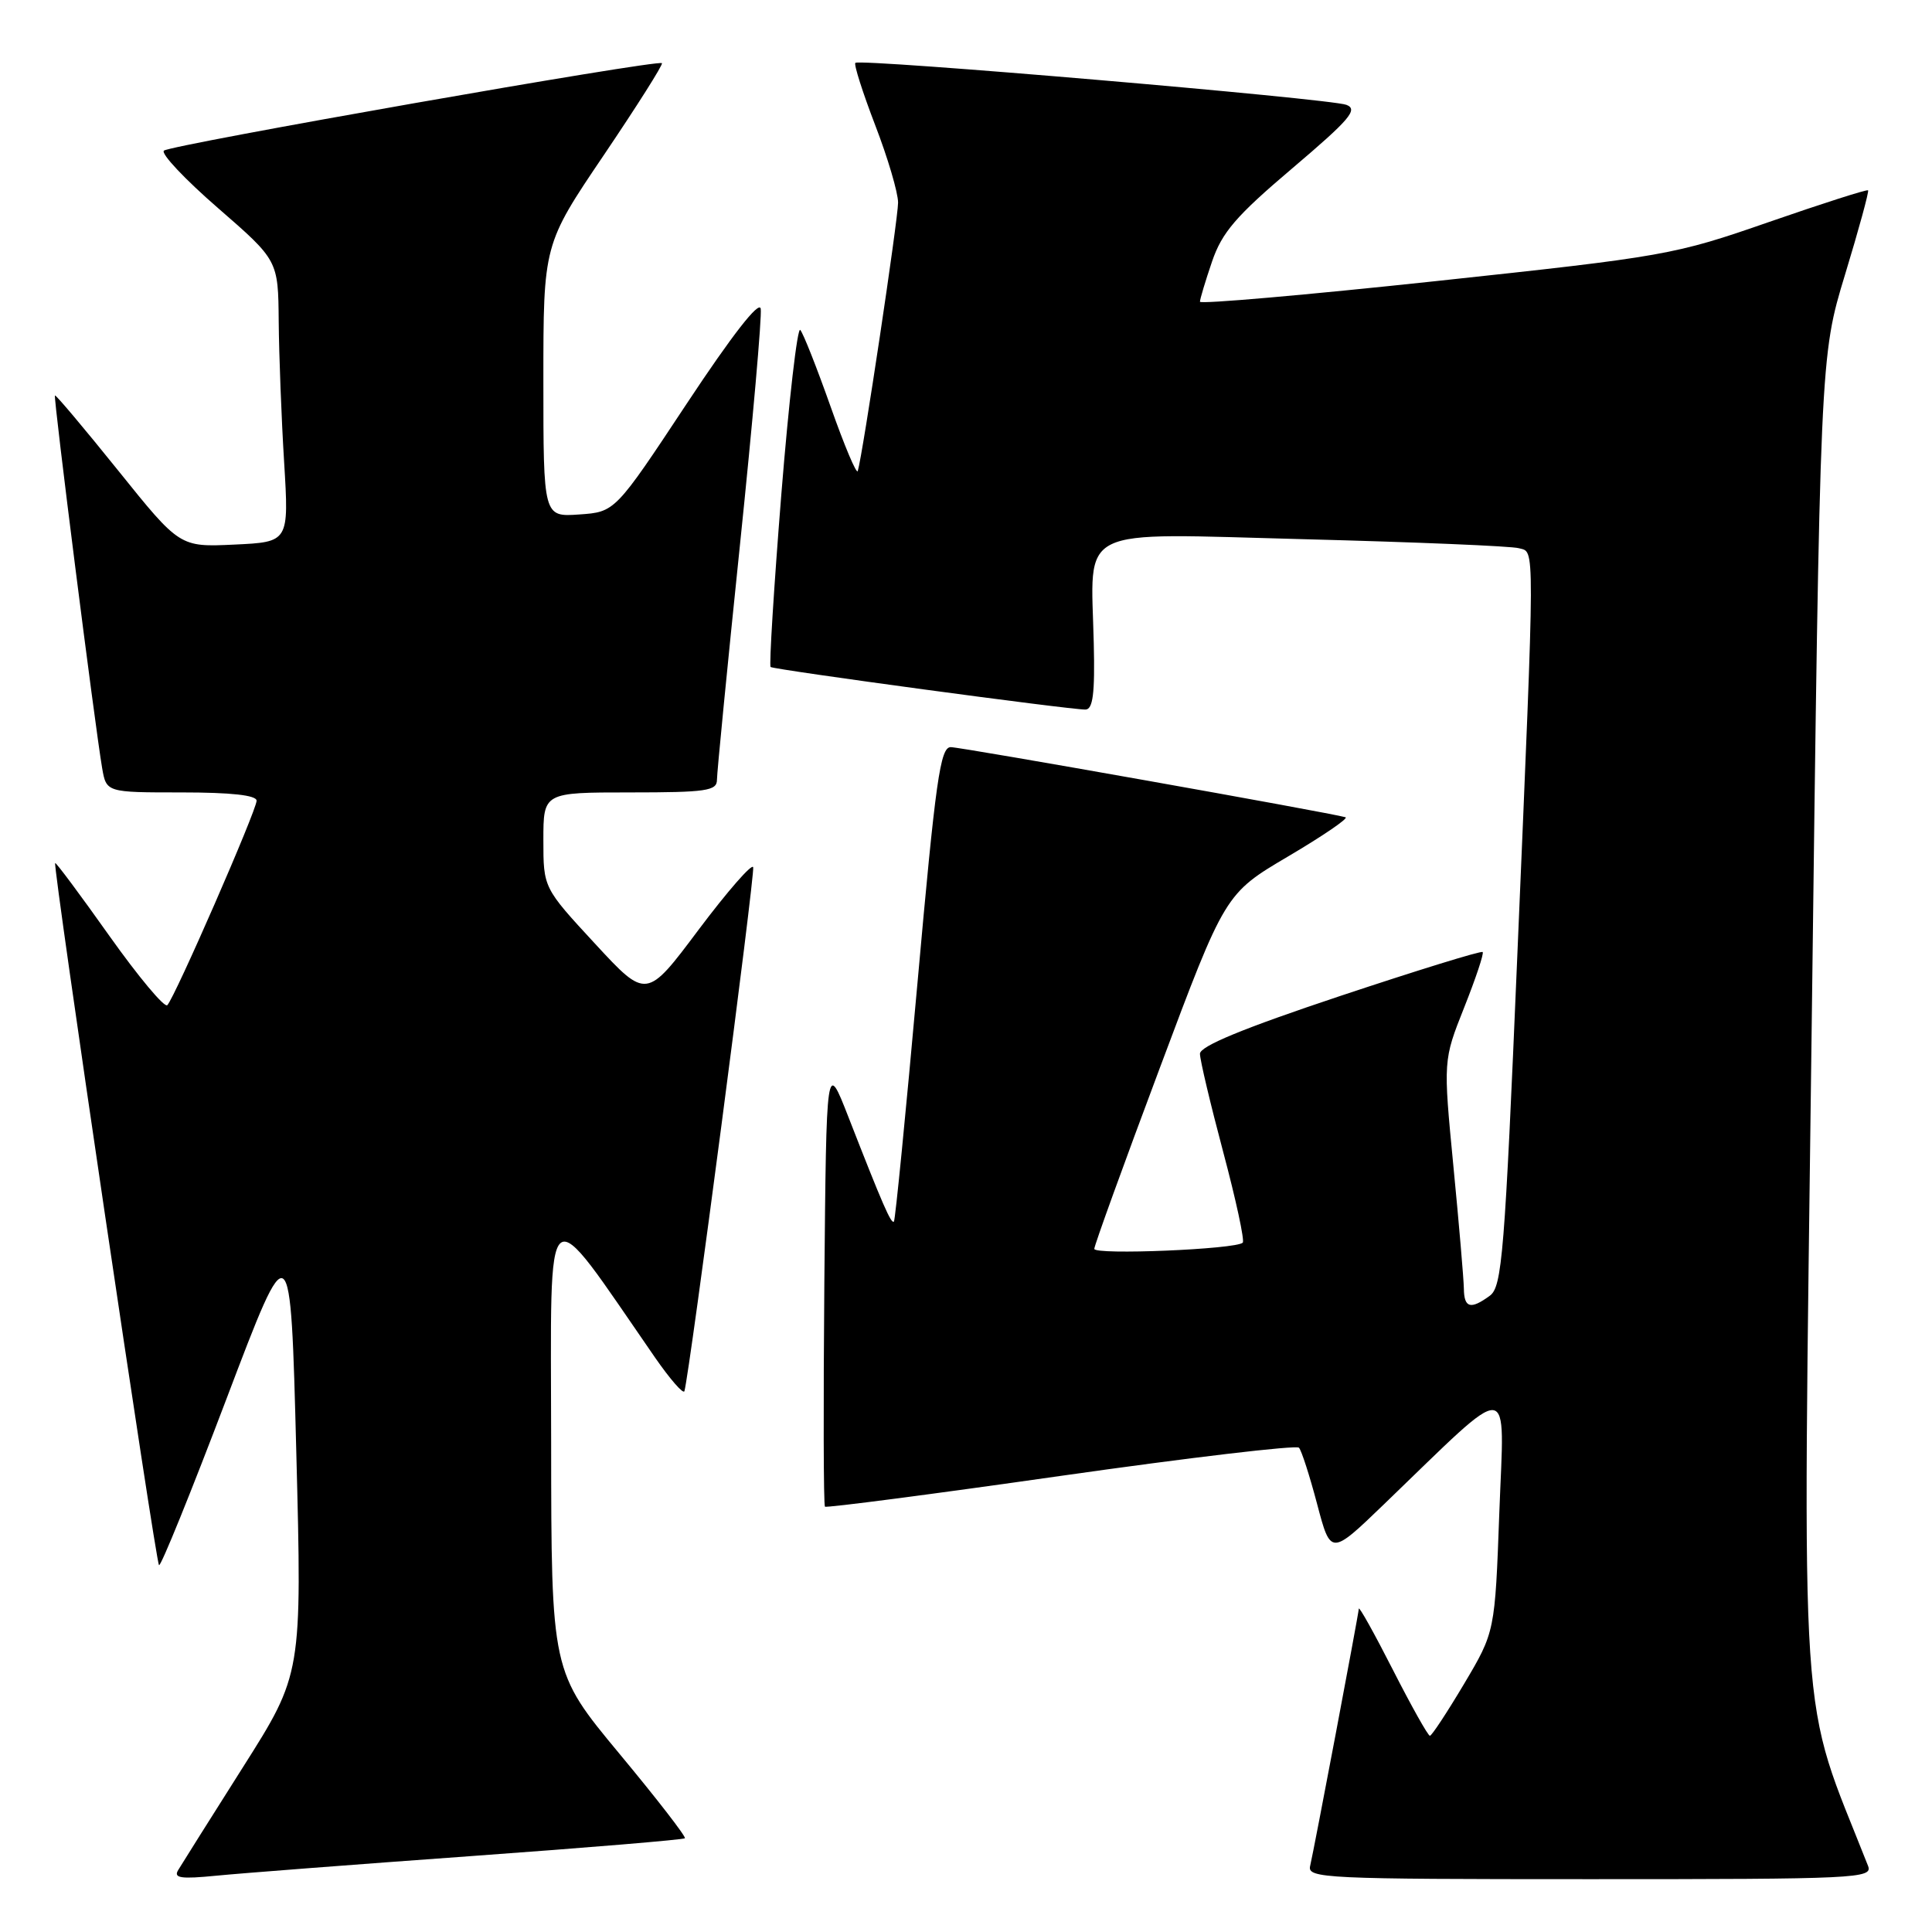 <?xml version="1.0" encoding="UTF-8" standalone="no"?>
<!DOCTYPE svg PUBLIC "-//W3C//DTD SVG 1.1//EN" "http://www.w3.org/Graphics/SVG/1.1/DTD/svg11.dtd" >
<svg xmlns="http://www.w3.org/2000/svg" xmlns:xlink="http://www.w3.org/1999/xlink" version="1.1" viewBox="0 0 256 256">
 <g >
 <path fill="currentColor"
d=" M 62.45 245.94 C 77.83 244.83 90.56 243.77 90.75 243.58 C 90.94 243.39 87.04 238.35 82.07 232.37 C 73.05 221.50 73.05 221.50 73.03 191.03 C 73.00 157.32 71.84 158.26 86.76 179.83 C 88.79 182.76 90.56 184.79 90.69 184.33 C 91.37 182.03 100.07 115.72 99.80 114.91 C 99.63 114.39 96.38 118.12 92.57 123.19 C 85.66 132.42 85.66 132.42 78.83 125.03 C 72.00 117.64 72.00 117.64 72.00 111.32 C 72.00 105.00 72.00 105.00 83.50 105.00 C 93.59 105.00 95.00 104.79 95.00 103.33 C 95.00 102.40 96.37 88.39 98.05 72.18 C 99.73 55.97 100.97 41.90 100.80 40.91 C 100.61 39.78 97.02 44.38 91.00 53.48 C 81.50 67.84 81.50 67.84 76.75 68.17 C 72.00 68.50 72.00 68.50 72.00 50.45 C 72.00 32.40 72.00 32.40 80.01 20.55 C 84.42 14.02 87.88 8.55 87.71 8.37 C 87.18 7.85 22.56 19.20 21.72 19.96 C 21.28 20.35 24.52 23.78 28.90 27.58 C 36.86 34.50 36.86 34.50 36.93 42.59 C 36.97 47.05 37.29 55.44 37.65 61.26 C 38.29 71.82 38.29 71.82 31.06 72.16 C 23.82 72.50 23.82 72.50 15.66 62.35 C 11.17 56.77 7.40 52.29 7.28 52.40 C 7.05 52.61 12.56 96.04 13.53 101.75 C 14.09 105.00 14.09 105.00 24.05 105.00 C 30.63 105.00 34.00 105.37 34.00 106.10 C 34.00 107.37 23.18 132.15 22.17 133.19 C 21.80 133.57 18.35 129.44 14.50 124.02 C 10.66 118.60 7.42 114.25 7.31 114.36 C 6.97 114.69 20.62 206.96 21.07 207.39 C 21.31 207.61 25.32 197.71 30.00 185.38 C 38.50 162.97 38.50 162.97 39.26 192.39 C 40.02 221.81 40.02 221.81 32.20 234.15 C 27.90 240.94 24.03 247.09 23.60 247.81 C 22.97 248.86 23.99 249.00 28.65 248.54 C 31.87 248.22 47.08 247.05 62.45 245.94 Z  M 247.53 247.25 C 238.26 223.71 238.85 232.53 240.06 135.93 C 241.17 47.26 241.17 47.26 244.48 36.38 C 246.30 30.40 247.67 25.38 247.53 25.22 C 247.39 25.07 241.48 26.96 234.39 29.42 C 221.82 33.79 220.73 33.98 190.25 37.25 C 173.06 39.09 159.00 40.32 159.00 39.98 C 159.00 39.64 159.72 37.24 160.60 34.66 C 161.92 30.79 163.78 28.62 171.25 22.29 C 178.87 15.82 180.00 14.50 178.40 13.89 C 176.20 13.06 113.94 7.73 113.34 8.33 C 113.12 8.54 114.31 12.26 115.97 16.59 C 117.64 20.92 119.00 25.53 119.00 26.85 C 119.00 29.02 114.32 60.24 113.66 62.41 C 113.51 62.92 111.90 59.09 110.07 53.91 C 108.24 48.74 106.43 44.15 106.04 43.72 C 105.66 43.29 104.53 53.09 103.53 65.50 C 102.54 77.91 101.90 88.20 102.11 88.38 C 102.55 88.74 141.81 94.05 143.82 94.02 C 144.82 94.01 145.09 91.92 144.93 85.25 C 144.57 69.45 142.13 70.66 172.89 71.45 C 187.52 71.83 200.29 72.36 201.25 72.64 C 203.41 73.25 203.42 70.73 201.06 126.44 C 199.38 166.25 199.03 170.50 197.41 171.69 C 194.86 173.56 194.00 173.32 193.97 170.75 C 193.95 169.51 193.33 162.20 192.58 154.50 C 191.23 140.50 191.23 140.50 194.01 133.50 C 195.54 129.65 196.65 126.34 196.46 126.15 C 196.28 125.95 187.77 128.58 177.56 131.98 C 164.73 136.26 159.00 138.62 159.00 139.63 C 159.00 140.44 160.39 146.29 162.08 152.64 C 163.77 158.98 164.94 164.39 164.67 164.66 C 163.80 165.54 145.00 166.32 145.00 165.48 C 145.00 165.03 148.90 154.26 153.67 141.54 C 162.33 118.41 162.33 118.41 170.70 113.47 C 175.31 110.75 178.72 108.42 178.29 108.29 C 176.16 107.67 127.38 99.00 125.98 99.00 C 124.59 99.00 123.98 103.30 121.57 130.25 C 120.03 147.44 118.63 161.66 118.45 161.86 C 118.09 162.24 116.96 159.64 112.42 148.01 C 109.50 140.53 109.50 140.53 109.23 169.91 C 109.09 186.08 109.12 199.45 109.31 199.64 C 109.49 199.82 123.56 197.99 140.57 195.56 C 157.58 193.14 171.78 191.46 172.12 191.83 C 172.46 192.20 173.54 195.56 174.53 199.31 C 176.33 206.12 176.33 206.12 183.41 199.30 C 200.78 182.57 199.33 182.47 198.67 200.37 C 198.09 216.23 198.09 216.23 194.00 223.12 C 191.75 226.90 189.71 230.00 189.47 230.00 C 189.22 230.00 187.01 226.06 184.56 221.25 C 182.11 216.44 180.08 212.80 180.05 213.16 C 179.98 214.09 174.11 245.10 173.60 247.25 C 173.21 248.89 175.48 249.00 210.70 249.00 C 246.02 249.00 248.17 248.90 247.53 247.25 Z "/>
</g>
</svg>